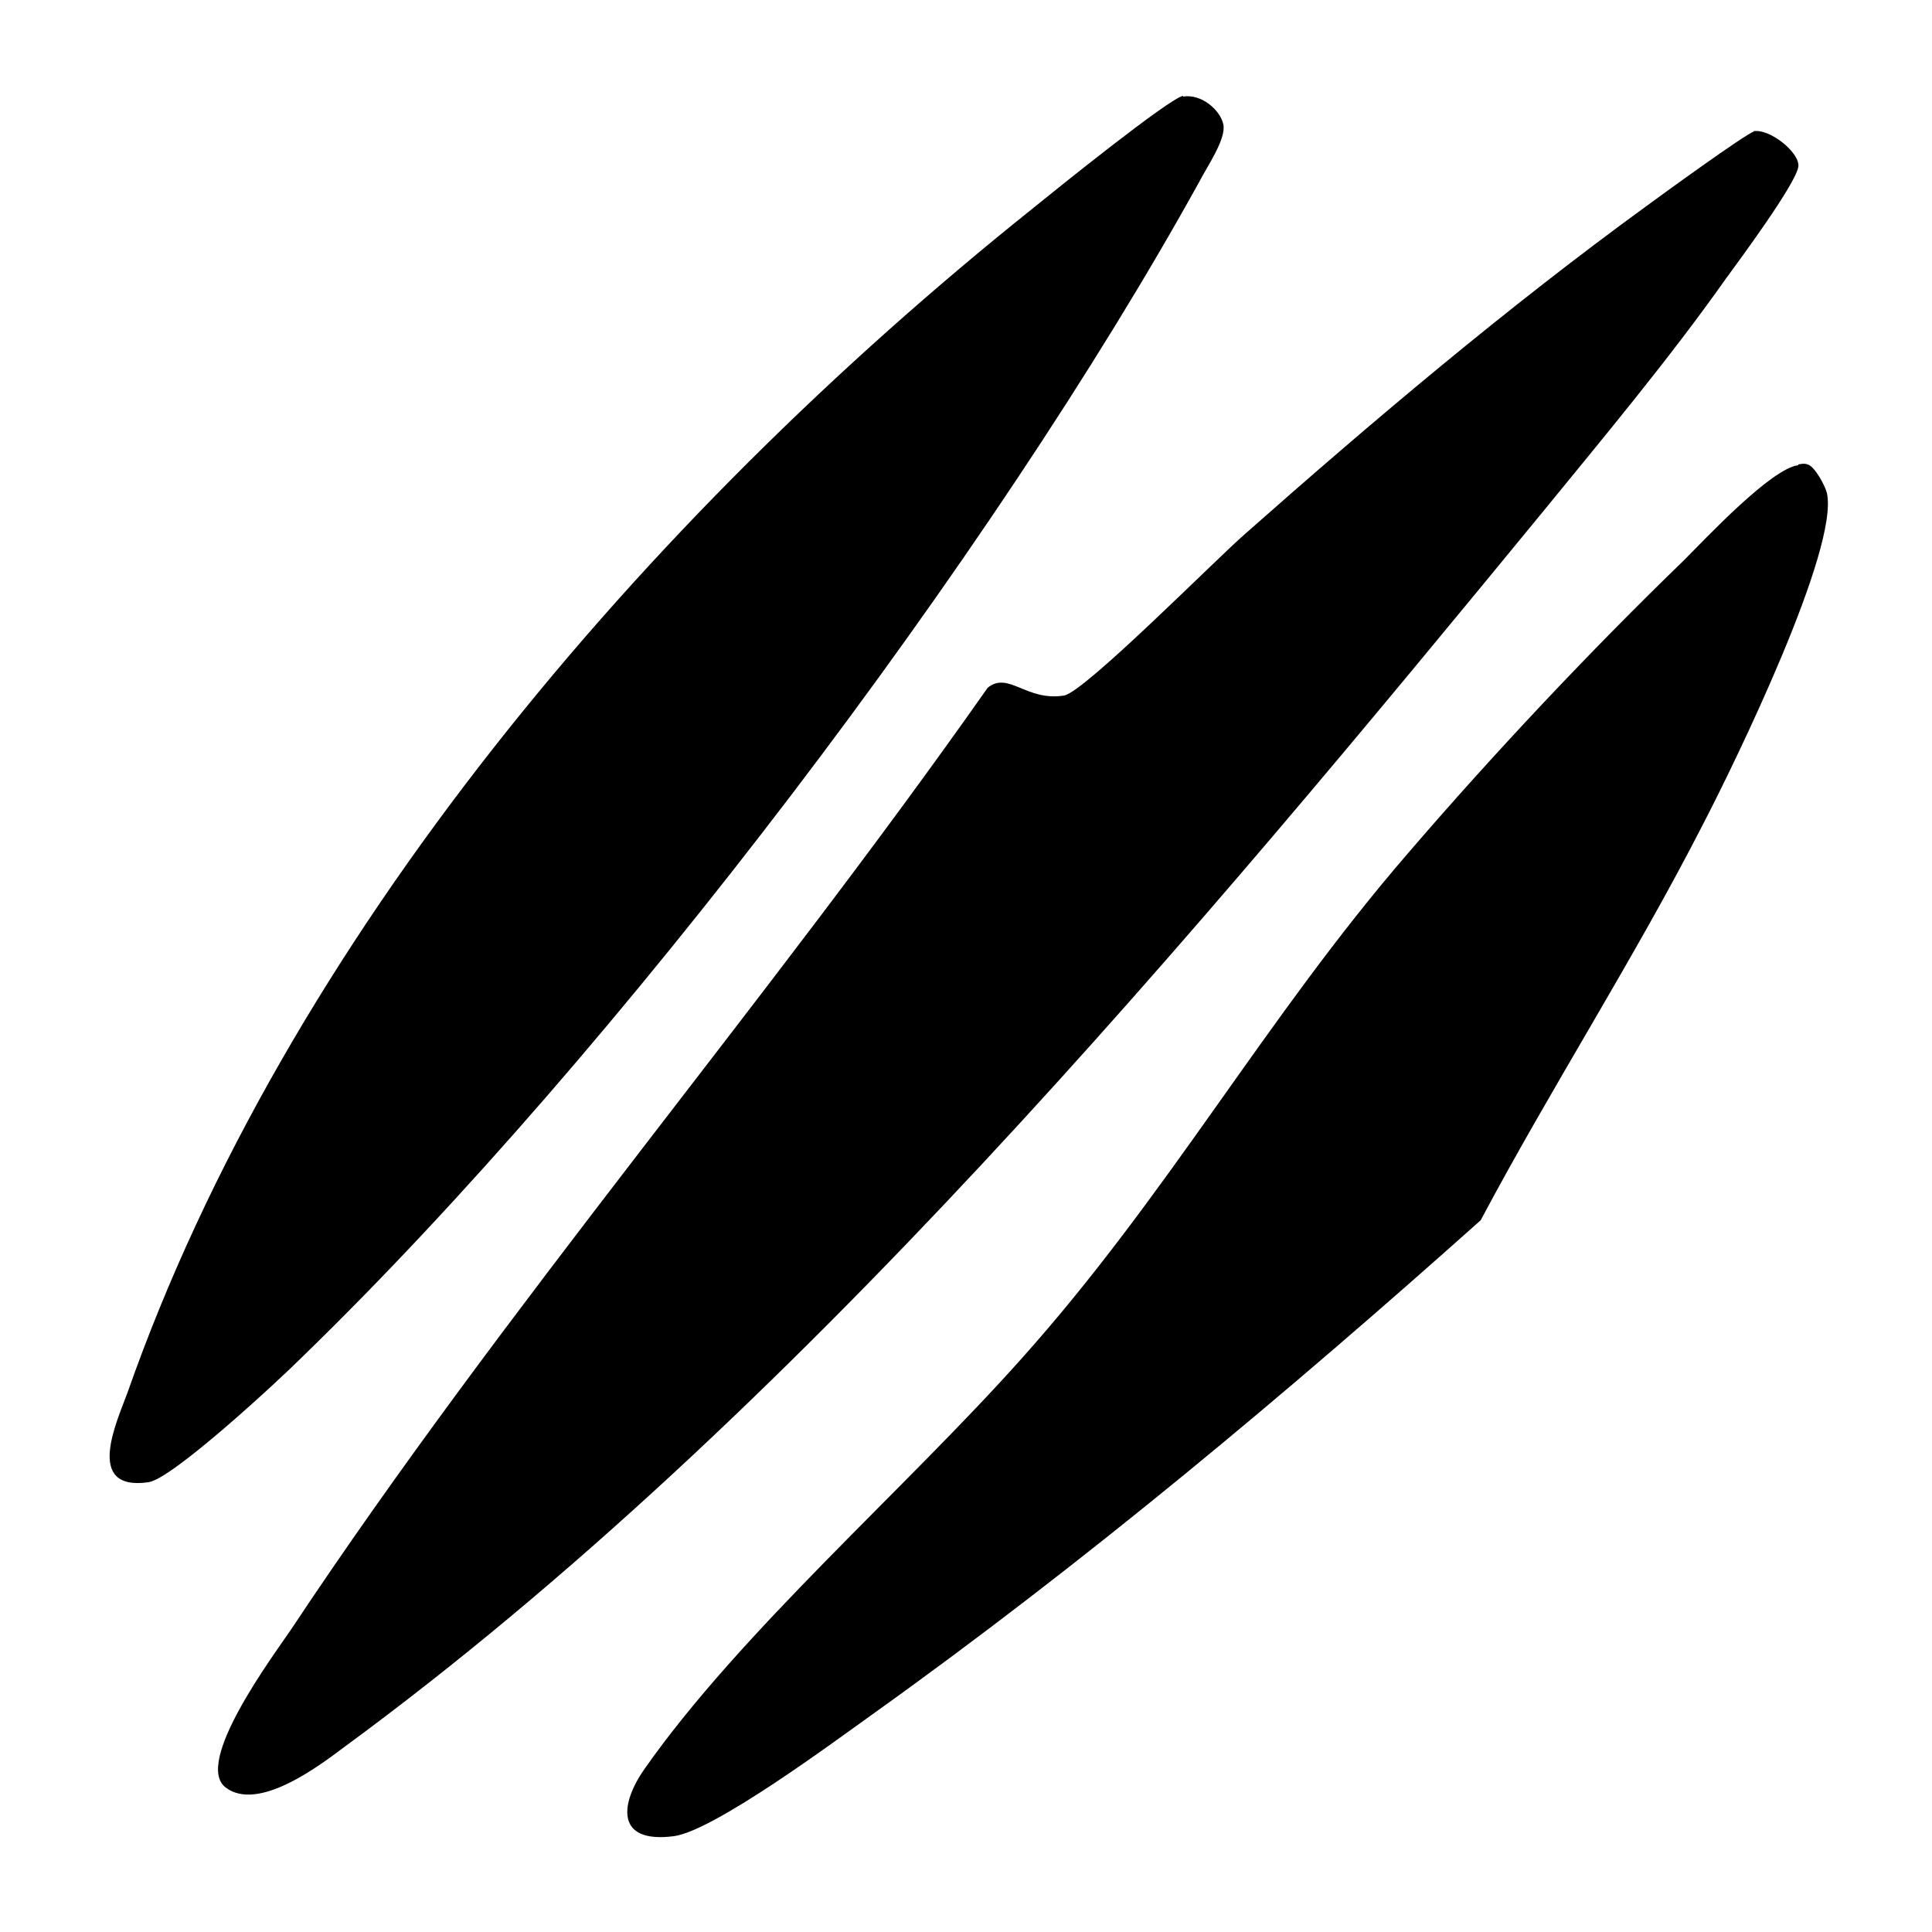 <?xml version="1.0" encoding="UTF-8"?>
<svg id="Layer_2" data-name="Layer 2" xmlns="http://www.w3.org/2000/svg" viewBox="0 0 25 25">
  <defs>
    <style>
      .cls-1 {
        fill: #fff;
        opacity: 0;
      }
    </style>
  </defs>
  <g id="Layer_1-2" data-name="Layer 1">
    <g>
      <path class="cls-1" d="M11.1,2.87c.64-.54,3.13-2.61,3.78-2.79,1.34-.38,2.45.73,2.28,1.91-.15,1.01-2.16,3.51-2.76,4.58-.03.05-.16.23,0,.22l2.01-1.83c1.39-1.1,2.71-2.28,4.16-3.33.91-.65,1.89-1.64,3.08-.93,1.37.82,1.29,1.36.57,2.56-.28.47-.64.91-.99,1.34-.02.14.02.08.11.1,1.46.3,1.87,1.28,1.59,2.54-.7,3.16-3.26,6.48-4.74,9.41-1.92,1.67-3.84,3.34-5.87,4.9-.22.17-.55.36-.77.52-1.01.76-3.24,2.63-4.44,2.88-1.56.33-2.87-.88-2.23-2.25.12-.26.36-.42.43-.69-.14-.03-.17.07-.26.13-.62.46-1.17,1.04-1.79,1.5-.17.13-.48.36-.66.46-.49.26-1.04.37-1.61.33-.77-.05-1.05-.53-1.31-.59-.51-.98-.12-1.75.4-2.61.07-.12.68-.92.62-.98-1.06.46-2.58-.09-2.7-1.21-.08-.73.94-2.84,1.3-3.6,1.35-2.84,3.43-6.09,5.56-8.51.22-.25.51-.55.73-.78.14-.14.31-.32.44-.46.25-.25.55-.54.8-.78s.68-.45.8-.78c.31-.05,1.17-1,1.46-1.24ZM15.31,1.25c-.18.03-1.68,1.24-1.95,1.46C8.32,6.73,3.7,12.18,1.65,18.02c-.13.36-.57,1.28.27,1.16.31-.04,1.69-1.33,1.99-1.62C7.98,13.6,12.85,7.18,15.52,2.35c.1-.18.35-.55.31-.74s-.28-.4-.52-.36ZM22.68,1.7c-.11.03-1.21.83-1.4.97-1.8,1.31-3.53,2.78-5.19,4.24-.36.32-2.07,2.04-2.34,2.09-.49.09-.72-.32-.99-.1-2.88,4.1-6.24,8.03-9.01,12.18-.23.35-1.27,1.73-.85,2.05s1.21-.29,1.53-.52c5.82-4.27,11.05-10.55,15.5-15.97.8-.97,1.66-2.01,2.38-3.03.19-.26.9-1.23.94-1.45.03-.19-.39-.51-.59-.46ZM23.27,6.01c-.35.04-1.2.96-1.48,1.23-1.22,1.19-2.47,2.52-3.57,3.79-1.85,2.14-3.11,4.43-5.01,6.55-1.5,1.67-3.63,3.53-4.87,5.3-.3.44-.38.97.38.87.52-.07,2.07-1.22,2.56-1.57,2.77-1.98,5.37-4.17,7.88-6.4.91-1.73,1.99-3.39,2.88-5.13.41-.79,1.76-3.56,1.6-4.28-.02-.09-.16-.35-.25-.37-.04-.01-.08,0-.12,0Z"/>
      <g>
        <path d="M22.68,1.7c.21-.05.62.28.59.46-.04.23-.75,1.19-.94,1.45-.72,1.02-1.58,2.05-2.38,3.03-4.45,5.42-9.68,11.7-15.5,15.97-.32.24-1.11.84-1.53.52s.62-1.71.85-2.05c2.76-4.16,6.13-8.08,9.01-12.18.27-.22.5.18.99.1.27-.05,1.97-1.77,2.34-2.09,1.65-1.46,3.39-2.93,5.19-4.24.19-.14,1.29-.94,1.4-.97Z"/>
        <path d="M23.27,6.01s.08-.02.12,0c.09.02.23.28.25.37.16.72-1.19,3.49-1.6,4.28-.89,1.74-1.96,3.4-2.88,5.13-2.51,2.24-5.11,4.42-7.88,6.4-.49.35-2.04,1.5-2.56,1.57-.77.1-.69-.43-.38-.87,1.24-1.77,3.38-3.63,4.87-5.3,1.9-2.12,3.16-4.41,5.01-6.55,1.1-1.28,2.35-2.61,3.57-3.79.28-.28,1.13-1.19,1.48-1.23Z"/>
        <path d="M15.31,1.25c.23-.04.48.17.52.36s-.22.56-.31.74c-2.67,4.83-7.53,11.25-11.61,15.21-.29.29-1.68,1.58-1.99,1.62-.84.12-.4-.8-.27-1.16C3.7,12.18,8.32,6.73,13.36,2.7c.27-.22,1.77-1.43,1.95-1.46Z"/>
      </g>
    </g>
  </g>
</svg>
